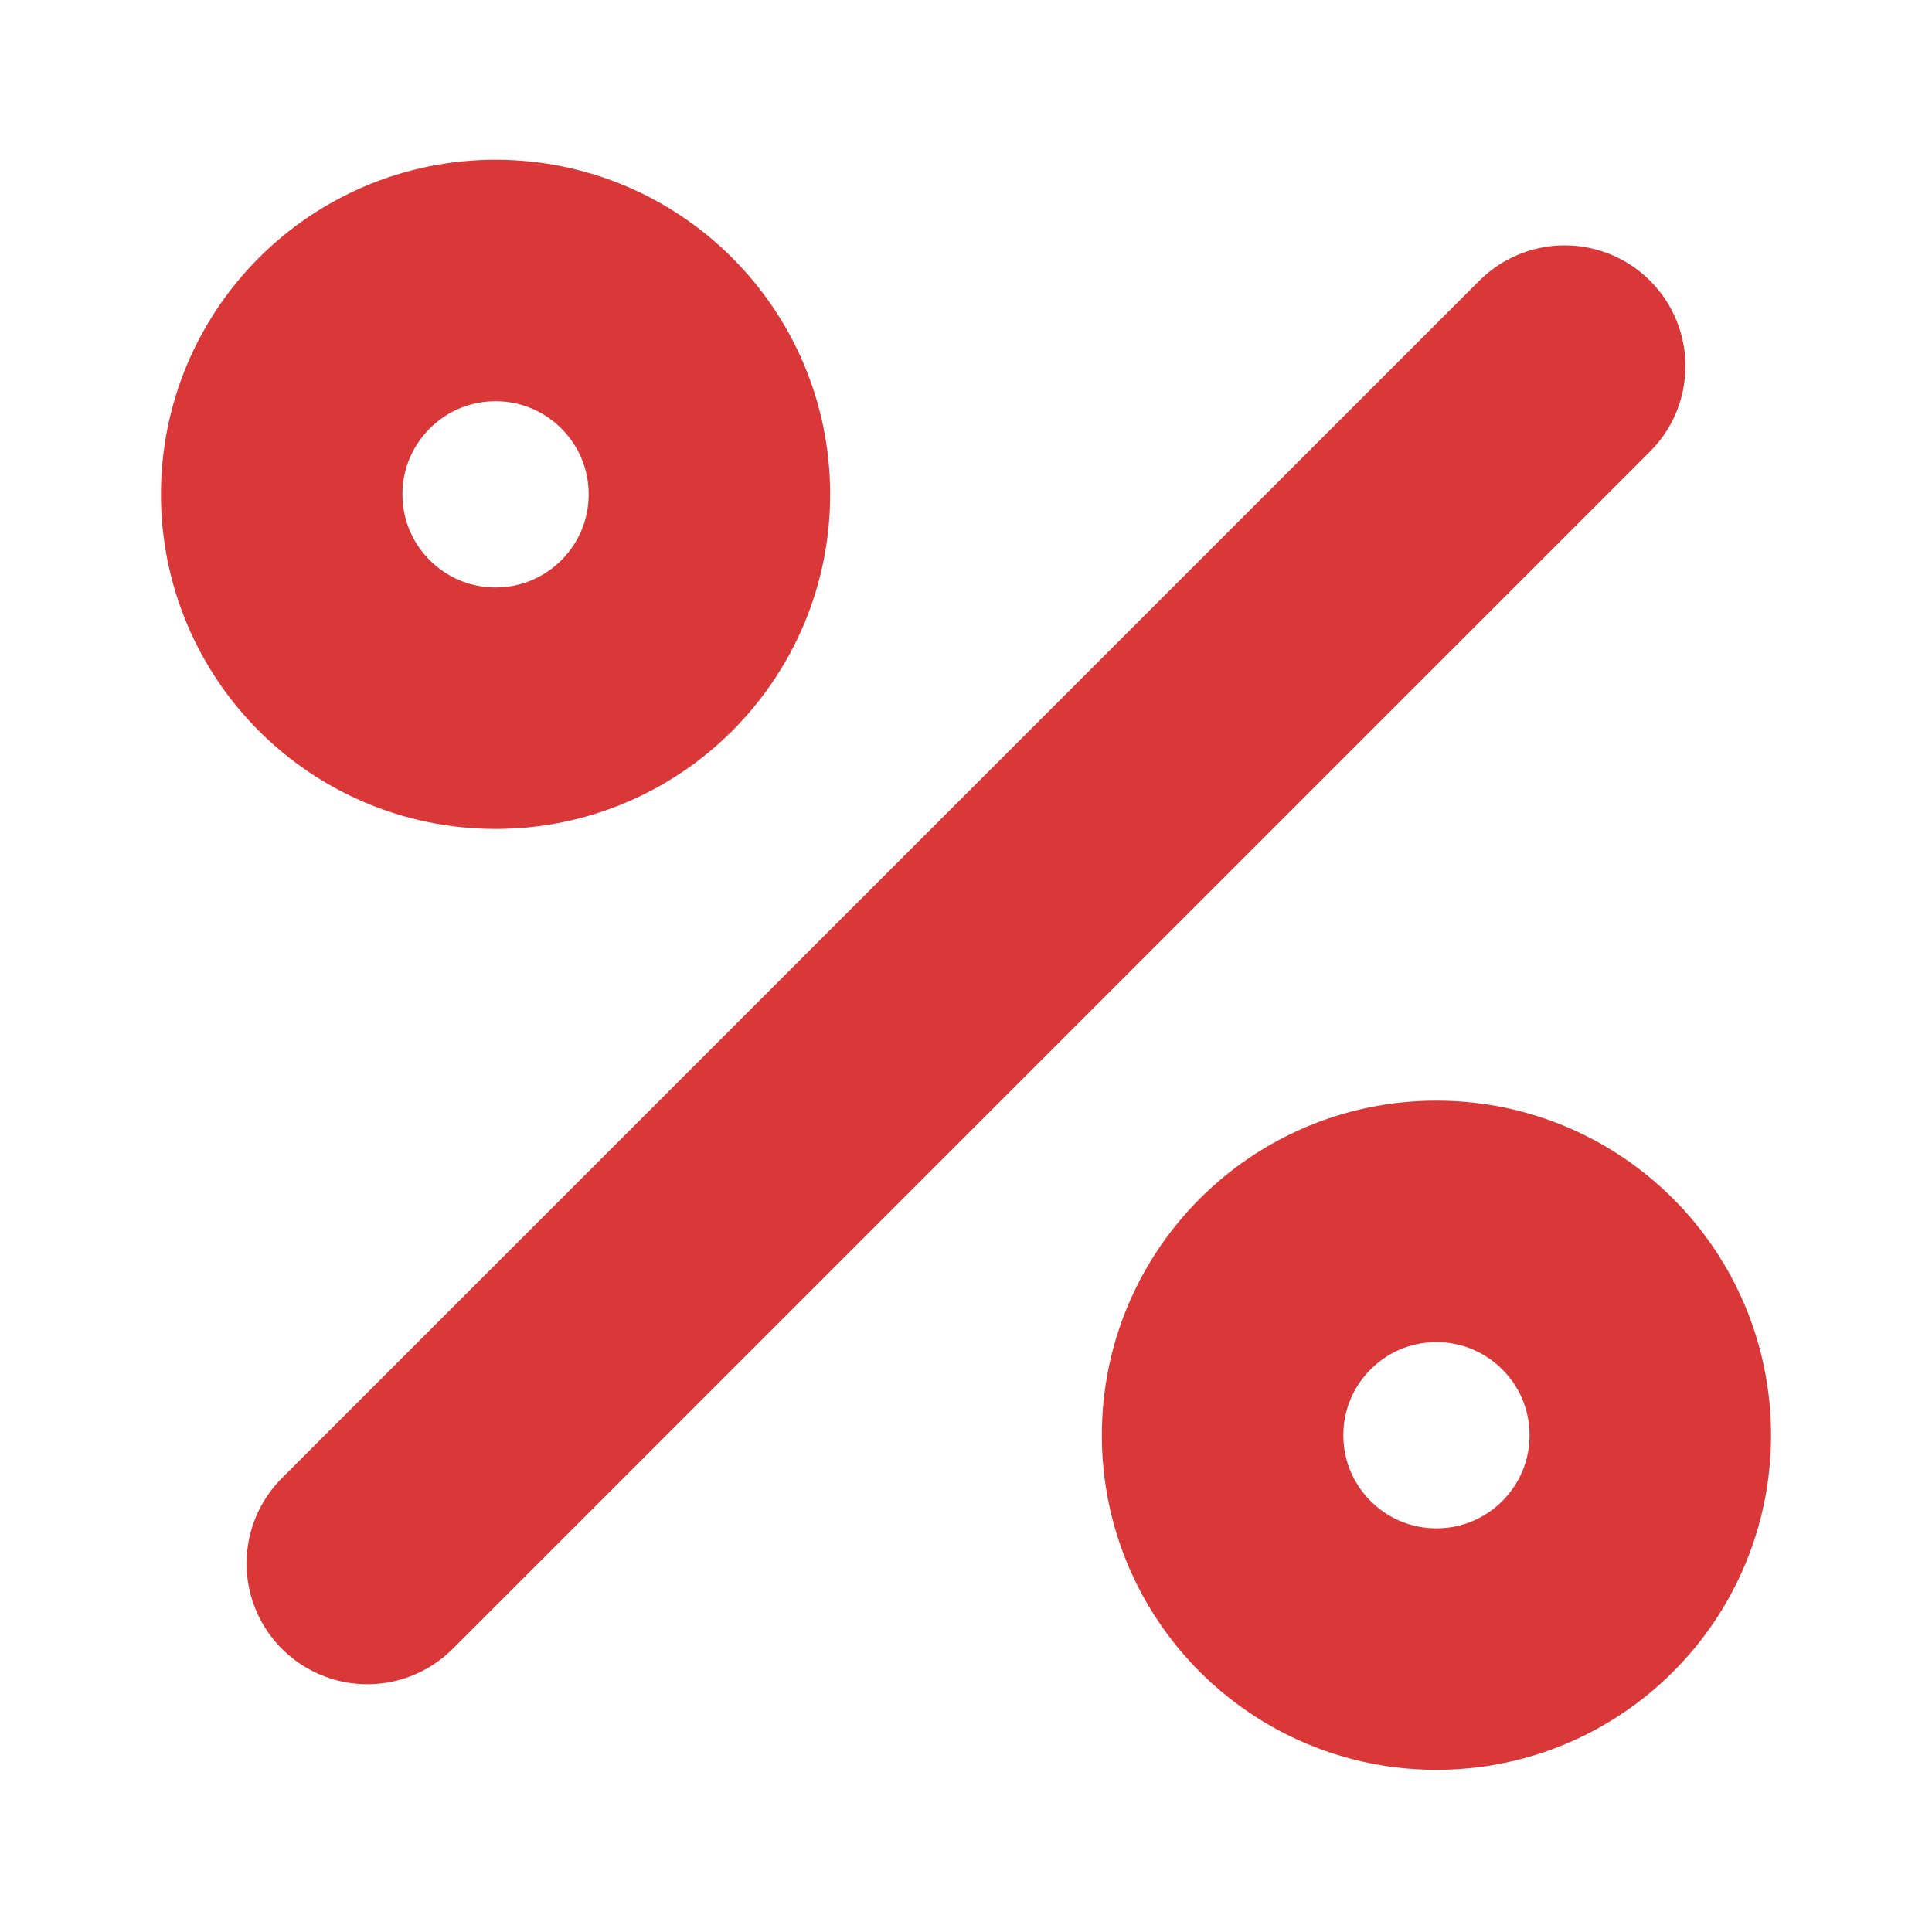 <svg width="16" height="16" viewBox="0 0 16 16" fill="none" xmlns="http://www.w3.org/2000/svg">
<g clip-path="url(#clip0_1_273)">
<g clip-path="url(#clip1_1_273)">
<path d="M12.958 3.032L3.042 12.948" stroke="#DA3738" stroke-width="2" stroke-linecap="round" stroke-linejoin="round"/>
<path d="M11.896 13.657C12.874 13.657 13.667 12.864 13.667 11.886C13.667 10.908 12.874 10.115 11.896 10.115C10.918 10.115 10.125 10.908 10.125 11.886C10.125 12.864 10.918 13.657 11.896 13.657Z" stroke="#DA3738" stroke-width="2" stroke-linecap="round" stroke-linejoin="round"/>
<path d="M4.104 5.865C5.082 5.865 5.875 5.072 5.875 4.094C5.875 3.116 5.082 2.323 4.104 2.323C3.126 2.323 2.333 3.116 2.333 4.094C2.333 5.072 3.126 5.865 4.104 5.865Z" stroke="#DA3738" stroke-width="2" stroke-linecap="round" stroke-linejoin="round"/>
</g>
</g>
<defs>
<clipPath id="clip0_1_273">
<rect width="15" height="15" fill="white" transform="translate(0.5 0.49)"/>
</clipPath>
<clipPath id="clip1_1_273">
<rect width="15" height="15" fill="white" transform="translate(0.5 0.49)"/>
</clipPath>
</defs>
</svg>

